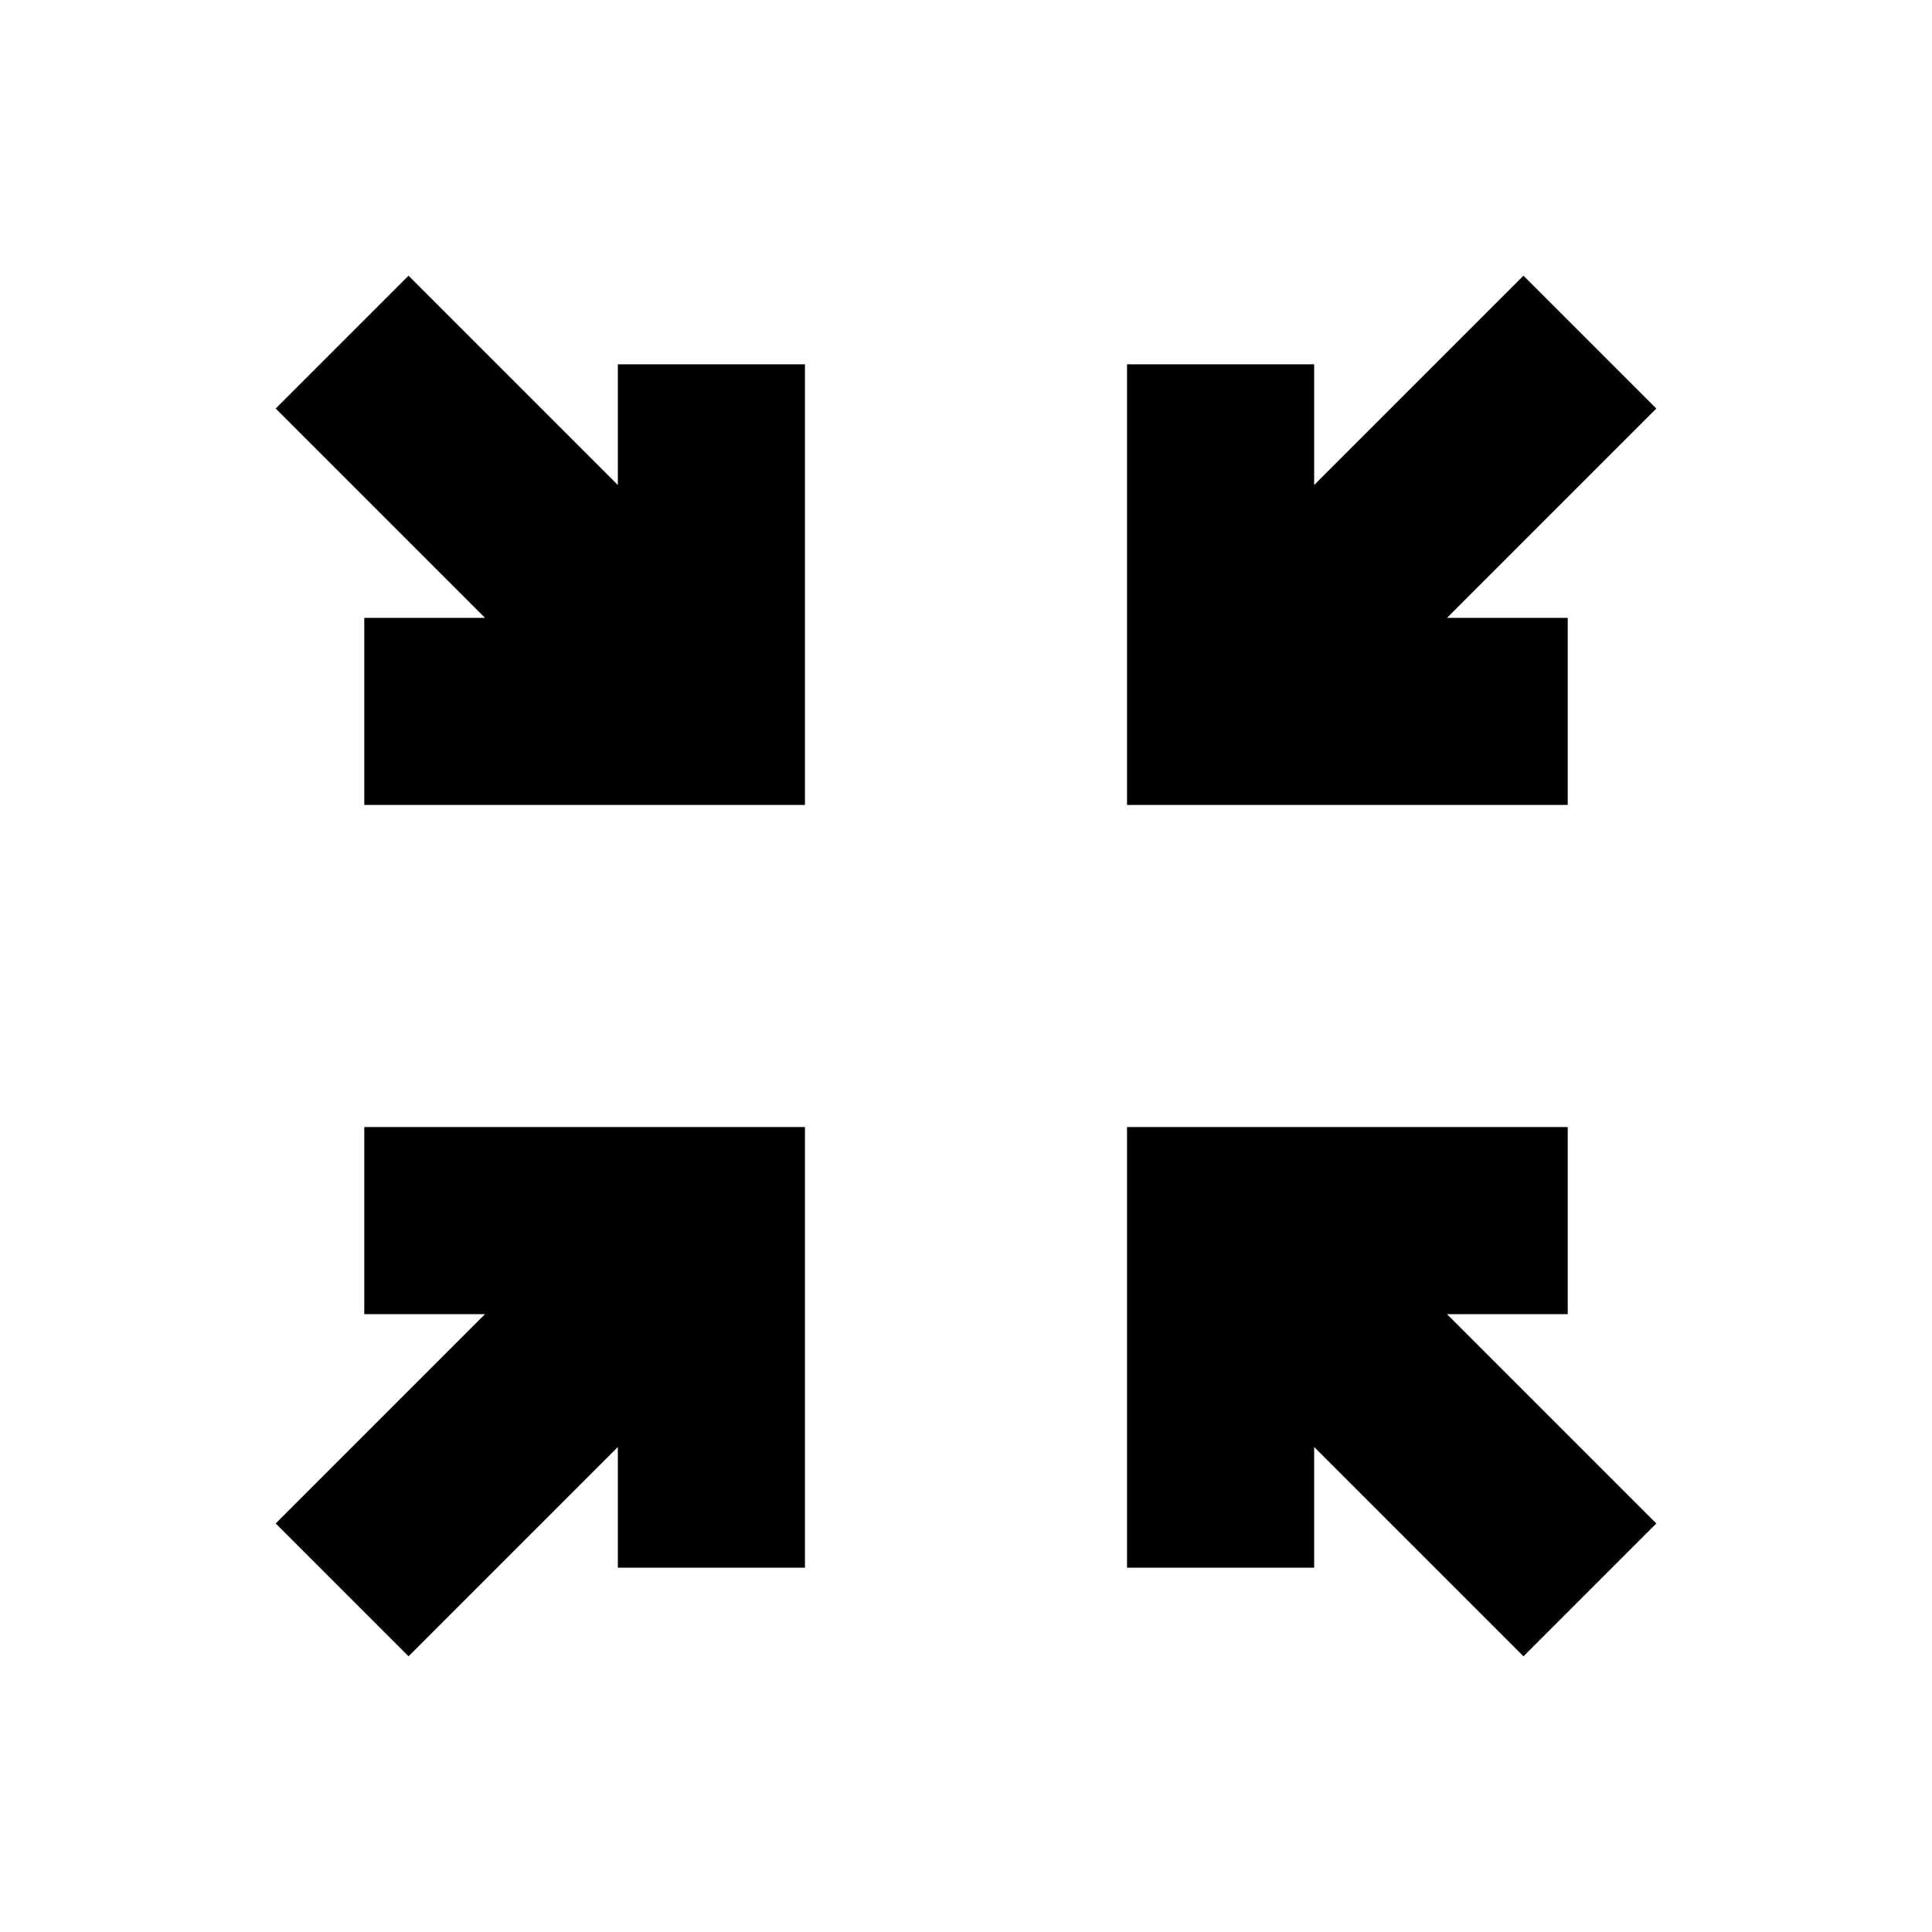 <svg xmlns="http://www.w3.org/2000/svg" height="20" width="20"><path d="m4.229 17.146-1.375-1.375 2.167-2.167h-1.25v-1.937h4.562v4.562H6.396v-1.25Zm11.542 0-2.167-2.167v1.25h-1.937v-4.562h4.562v1.937h-1.25l2.167 2.167Zm-12-8.813V6.396h1.25L2.854 4.229l1.375-1.375 2.167 2.167v-1.25h1.937v4.562Zm7.896 0V3.771h1.937v1.25l2.167-2.167 1.375 1.375-2.167 2.167h1.25v1.937Z"/></svg>